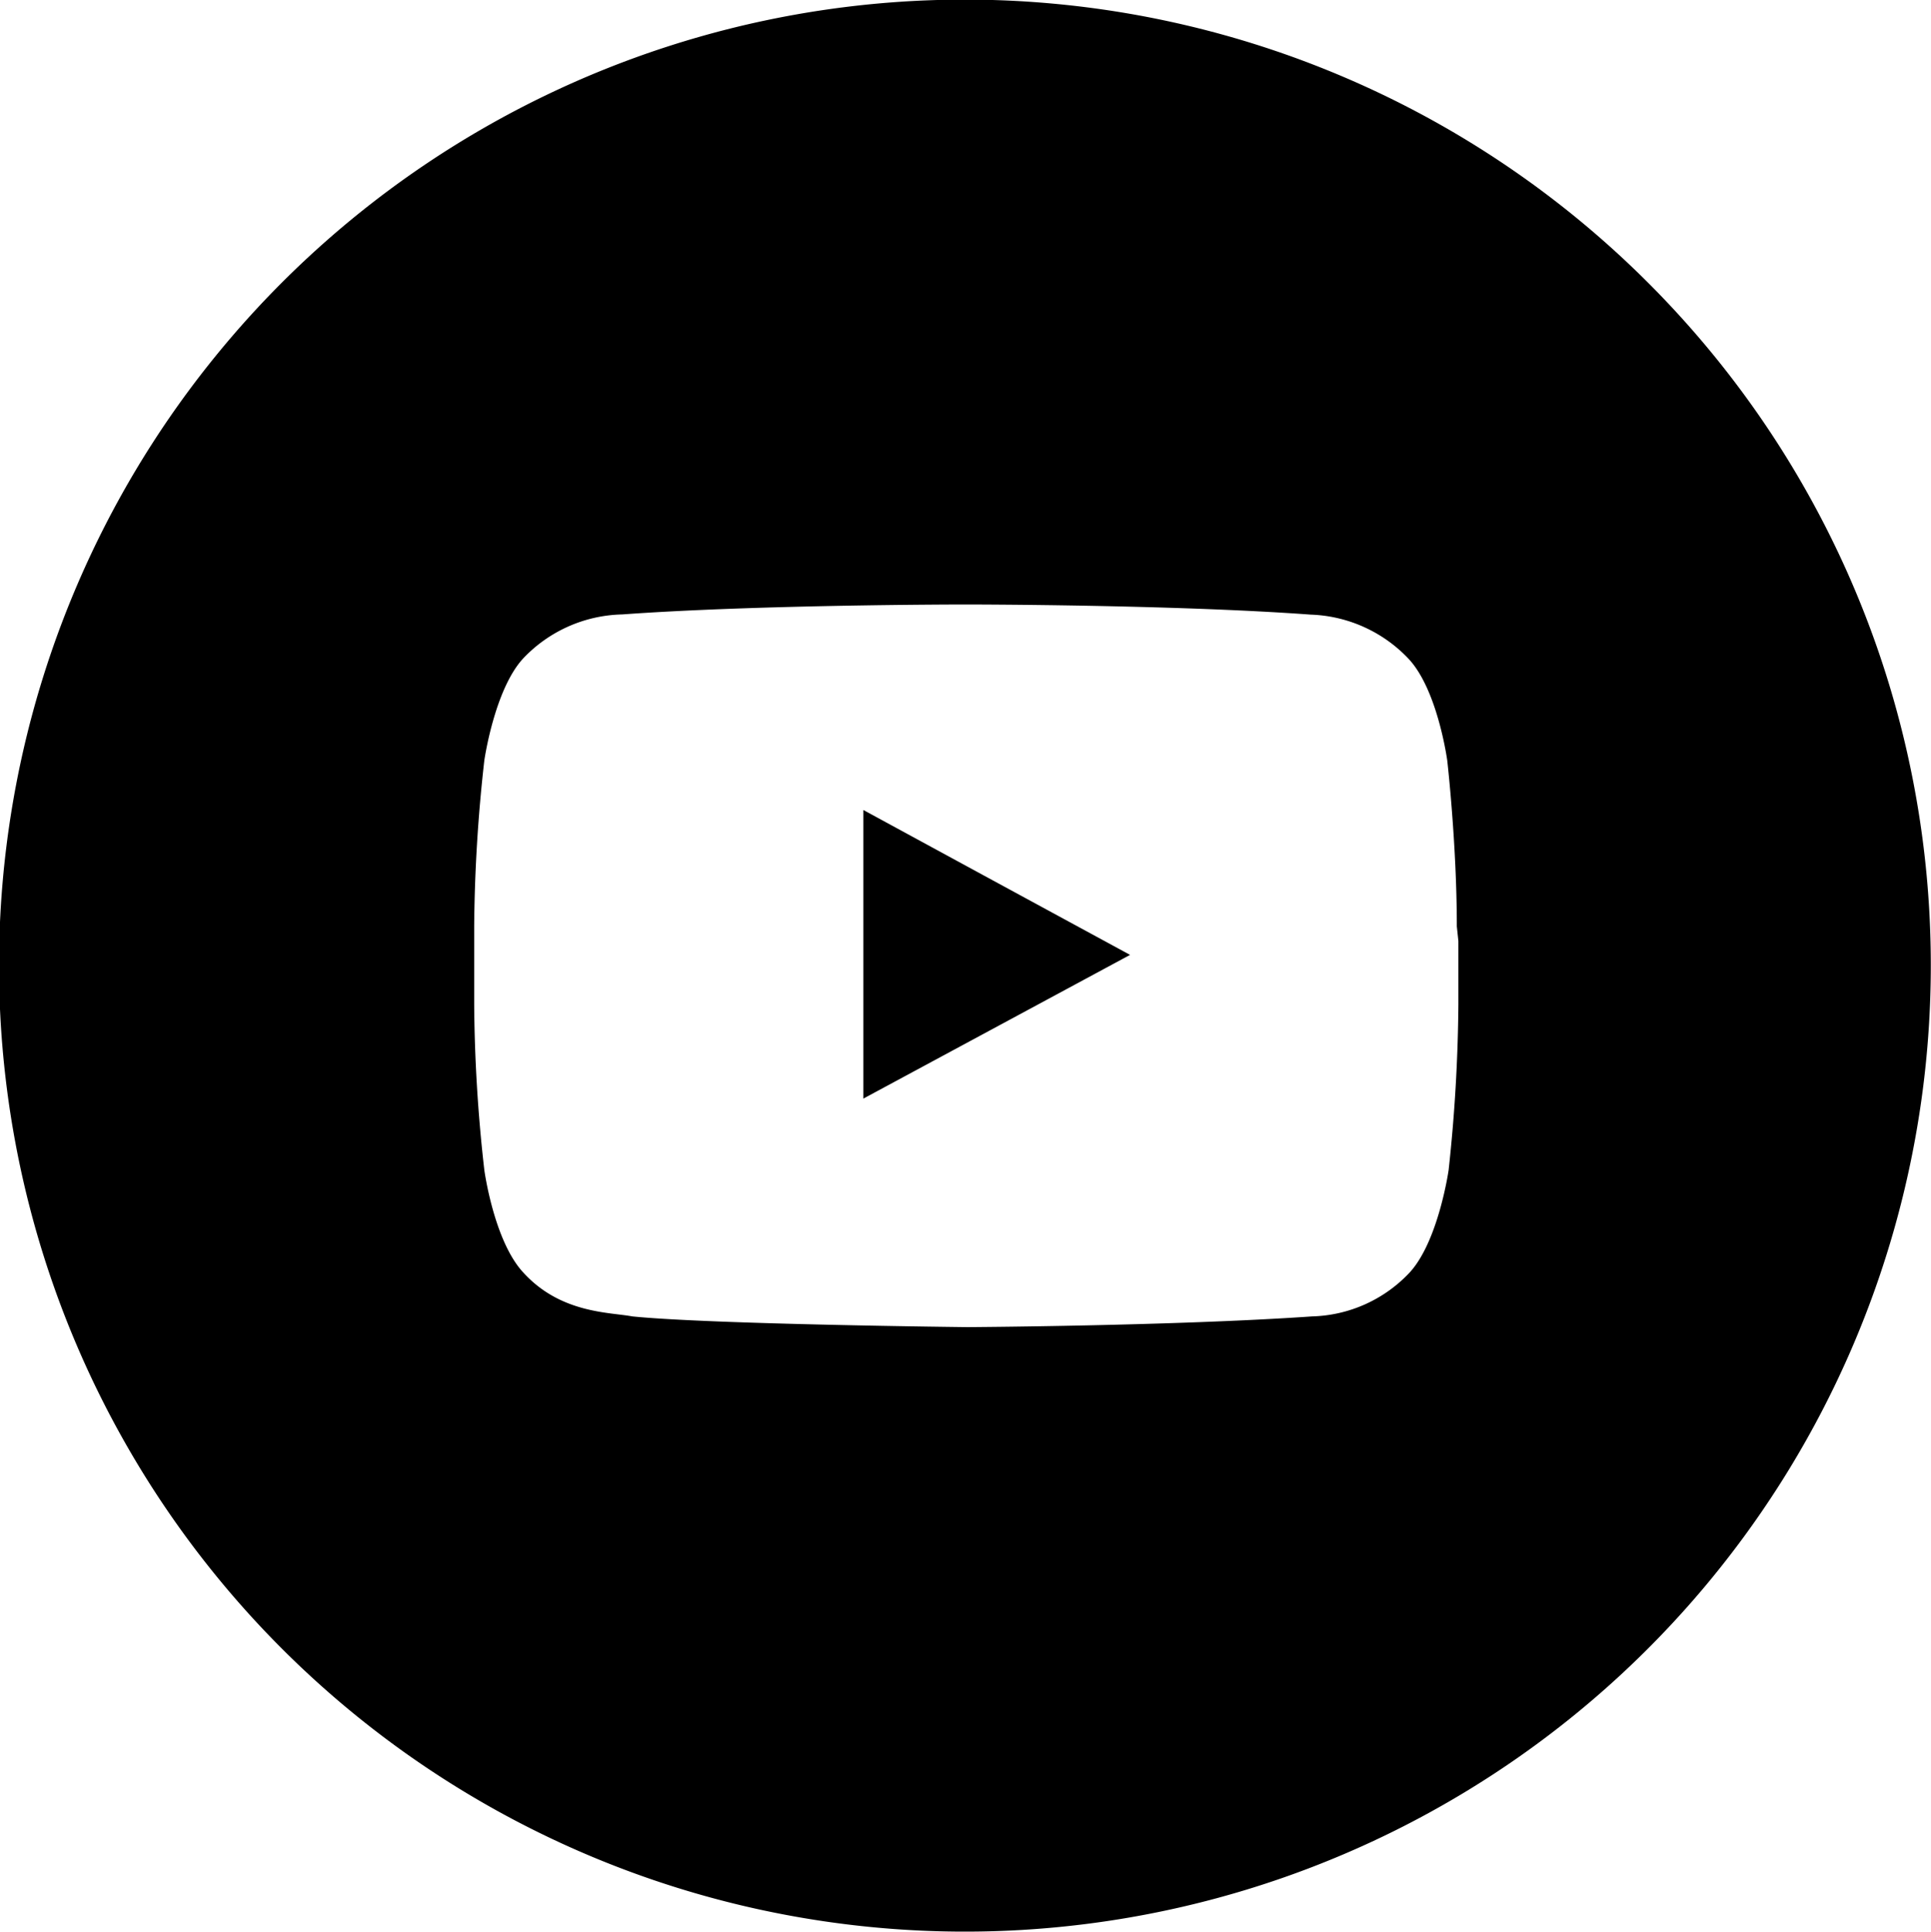 <svg id="Layer_1" data-name="Layer 1" xmlns="http://www.w3.org/2000/svg" viewBox="0 0 99.04 99.06"><defs><style>.cls-1{fill-rule:evenodd;}</style></defs><title>youtube</title><polygon class="cls-1" points="44.28 41.54 44.28 44.99 44.28 56.34 57.96 48.97 50.48 44.91 44.28 41.54"/><path class="cls-1" d="M84.53,14.5a49.54,49.54,0,1,0,14.5,35A49.45,49.45,0,0,0,84.53,14.5ZM74.8,48.26v3.26A83.81,83.81,0,0,1,74.3,60s-.52,3.65-2,5.26a7.12,7.12,0,0,1-5,2.25c-7.07.49-17.68.55-17.68.55s-13.16-.14-17.19-.55c-1.15-.22-3.67-.14-5.59-2.25-1.51-1.62-2-5.26-2-5.26a79.18,79.18,0,0,1-.52-8.5v-4a80.52,80.52,0,0,1,.52-8.5s.52-3.65,2-5.24a7.21,7.21,0,0,1,5.07-2.25C38.91,31,49.49,31,49.49,31h.06s10.61,0,17.68.52a7.24,7.24,0,0,1,5,2.25c1.51,1.59,2,5.24,2,5.24s.49,4.28.49,8.5Z"/></svg>